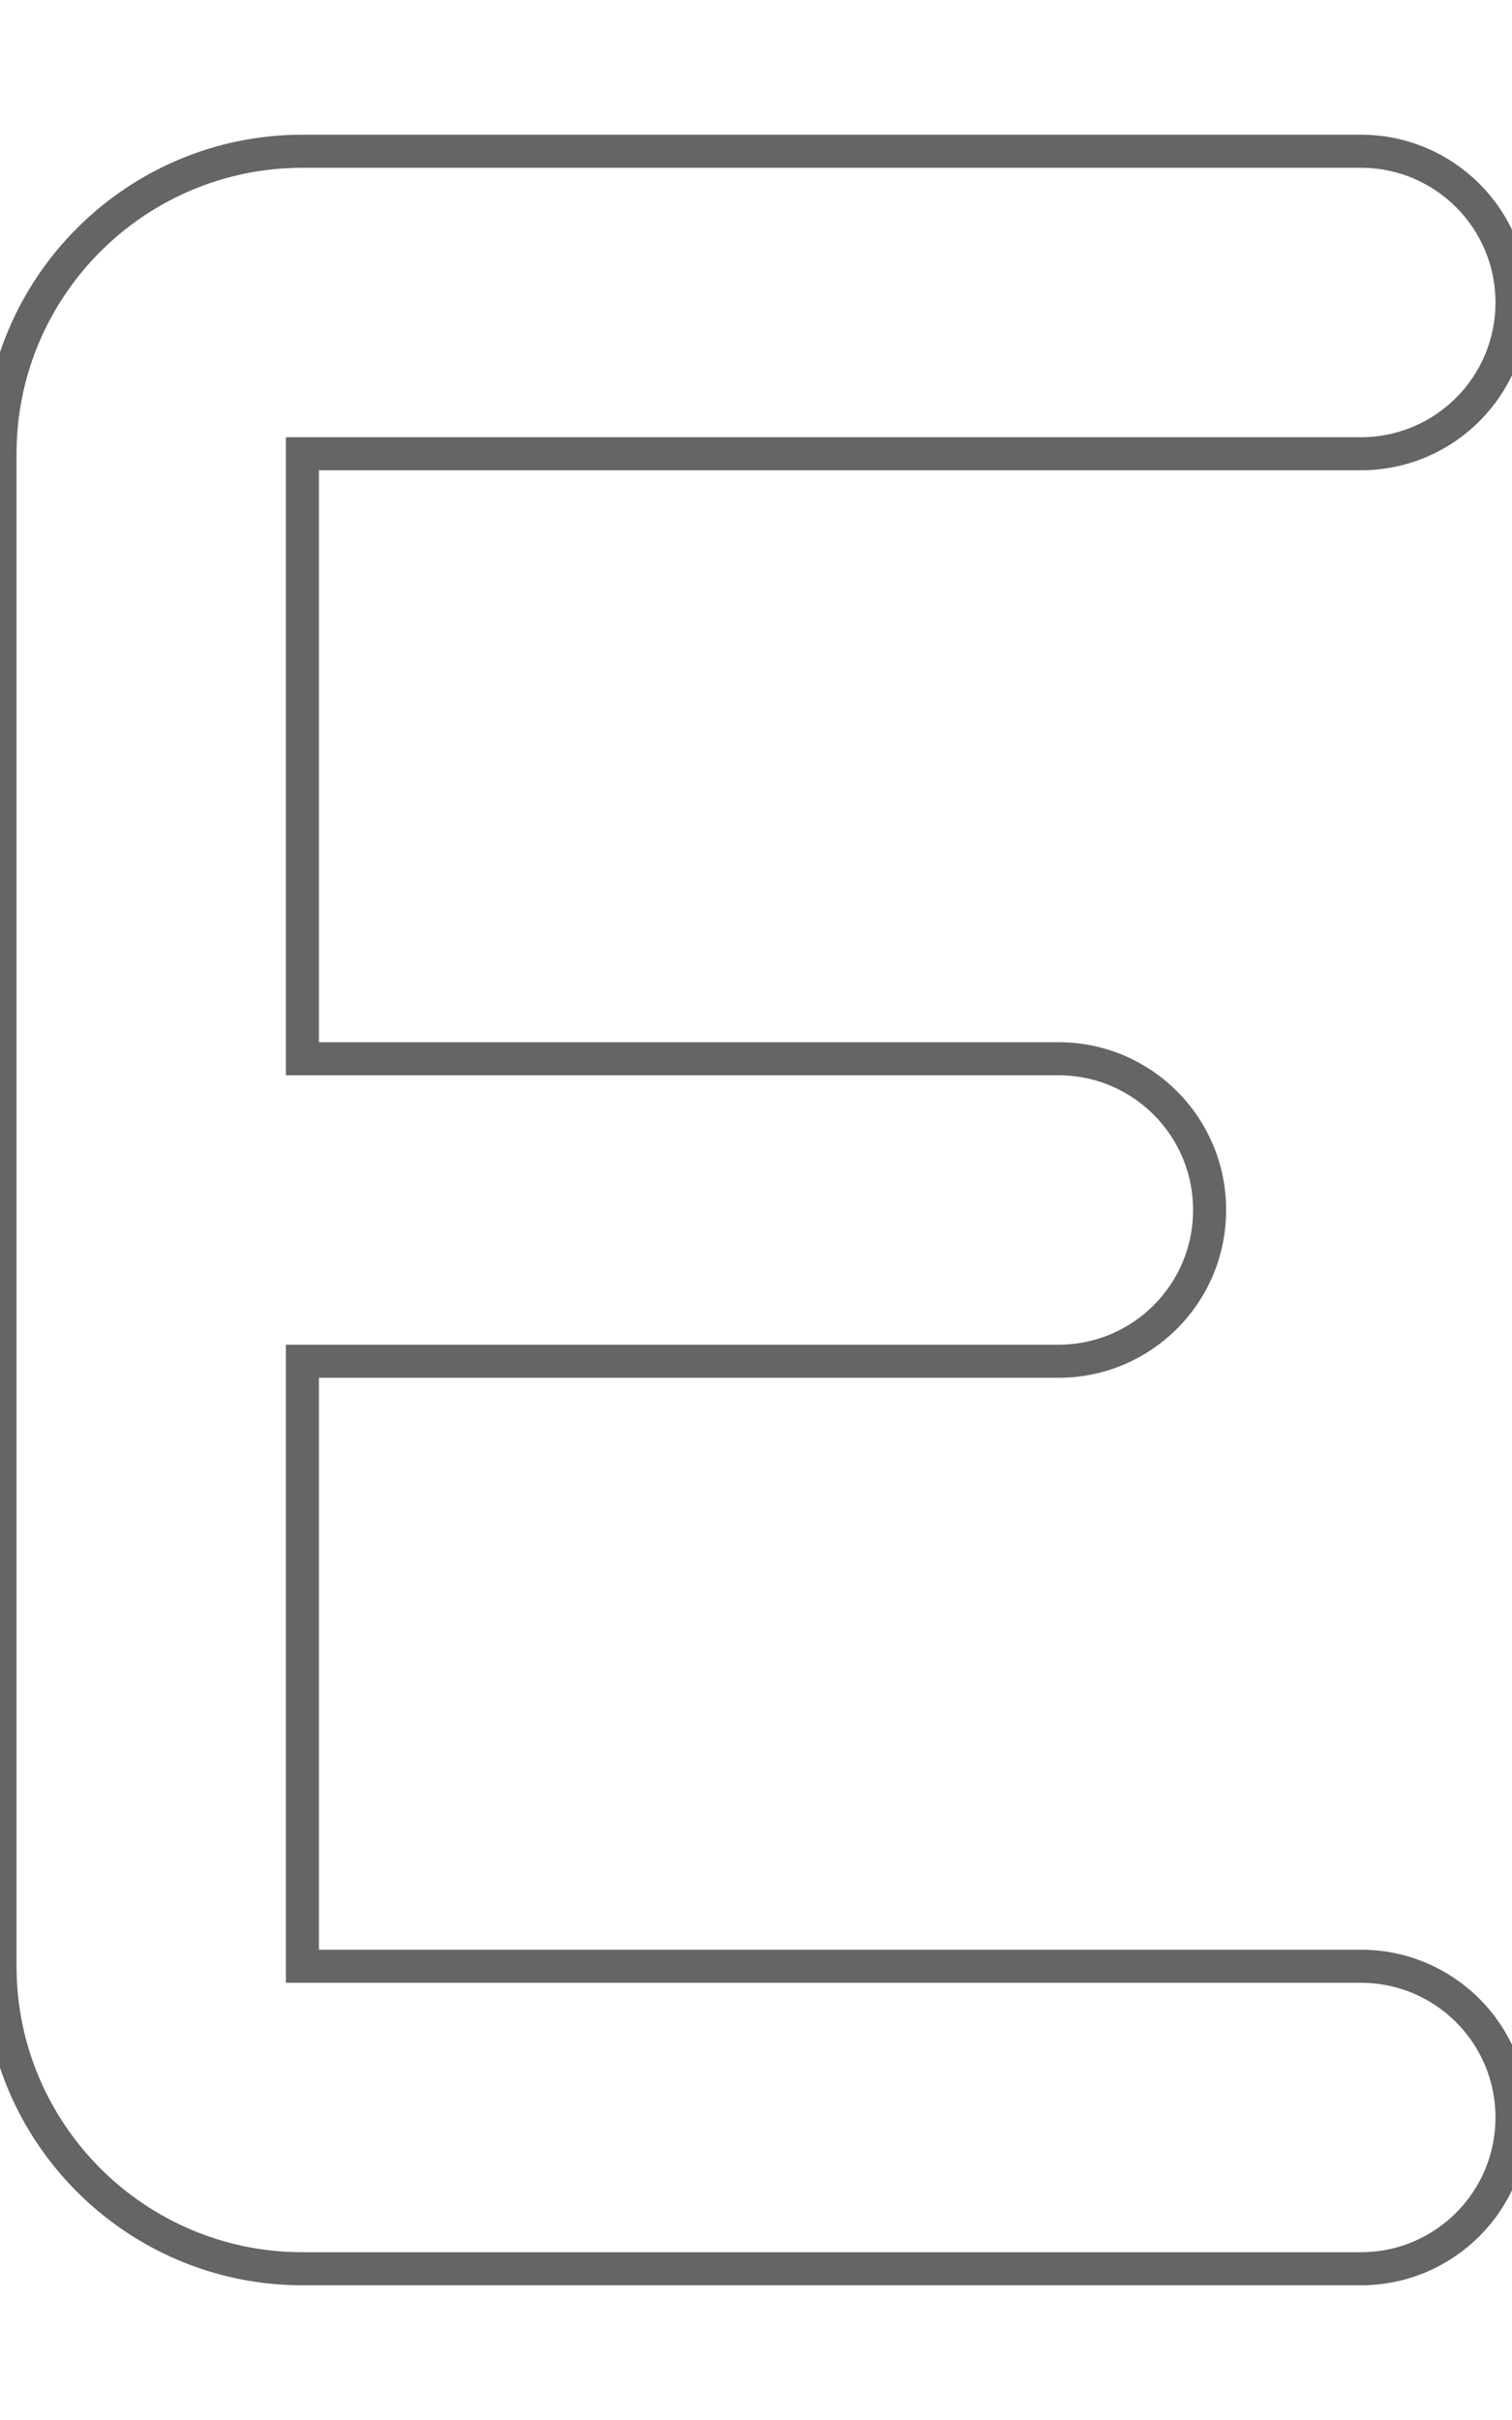 <?xml version="1.0" encoding="utf-8"?>
<svg viewBox="0 0 320 512">
    <path fill="#FFFFFF" stroke="#656565" stroke-width="7" d="M64 32C28.7 32 0 60.7 0 96V256 416c0 35.3 28.7 64 64 64H288c17.7 0 32-14.3 32-32s-14.3-32-32-32H64V288H224c17.7 0 32-14.3 32-32s-14.3-32-32-32H64V96H288c17.7 0 32-14.3 32-32s-14.3-32-32-32H64z" style="filter: url('#black-and-white-filter-0');"/>
</svg>

